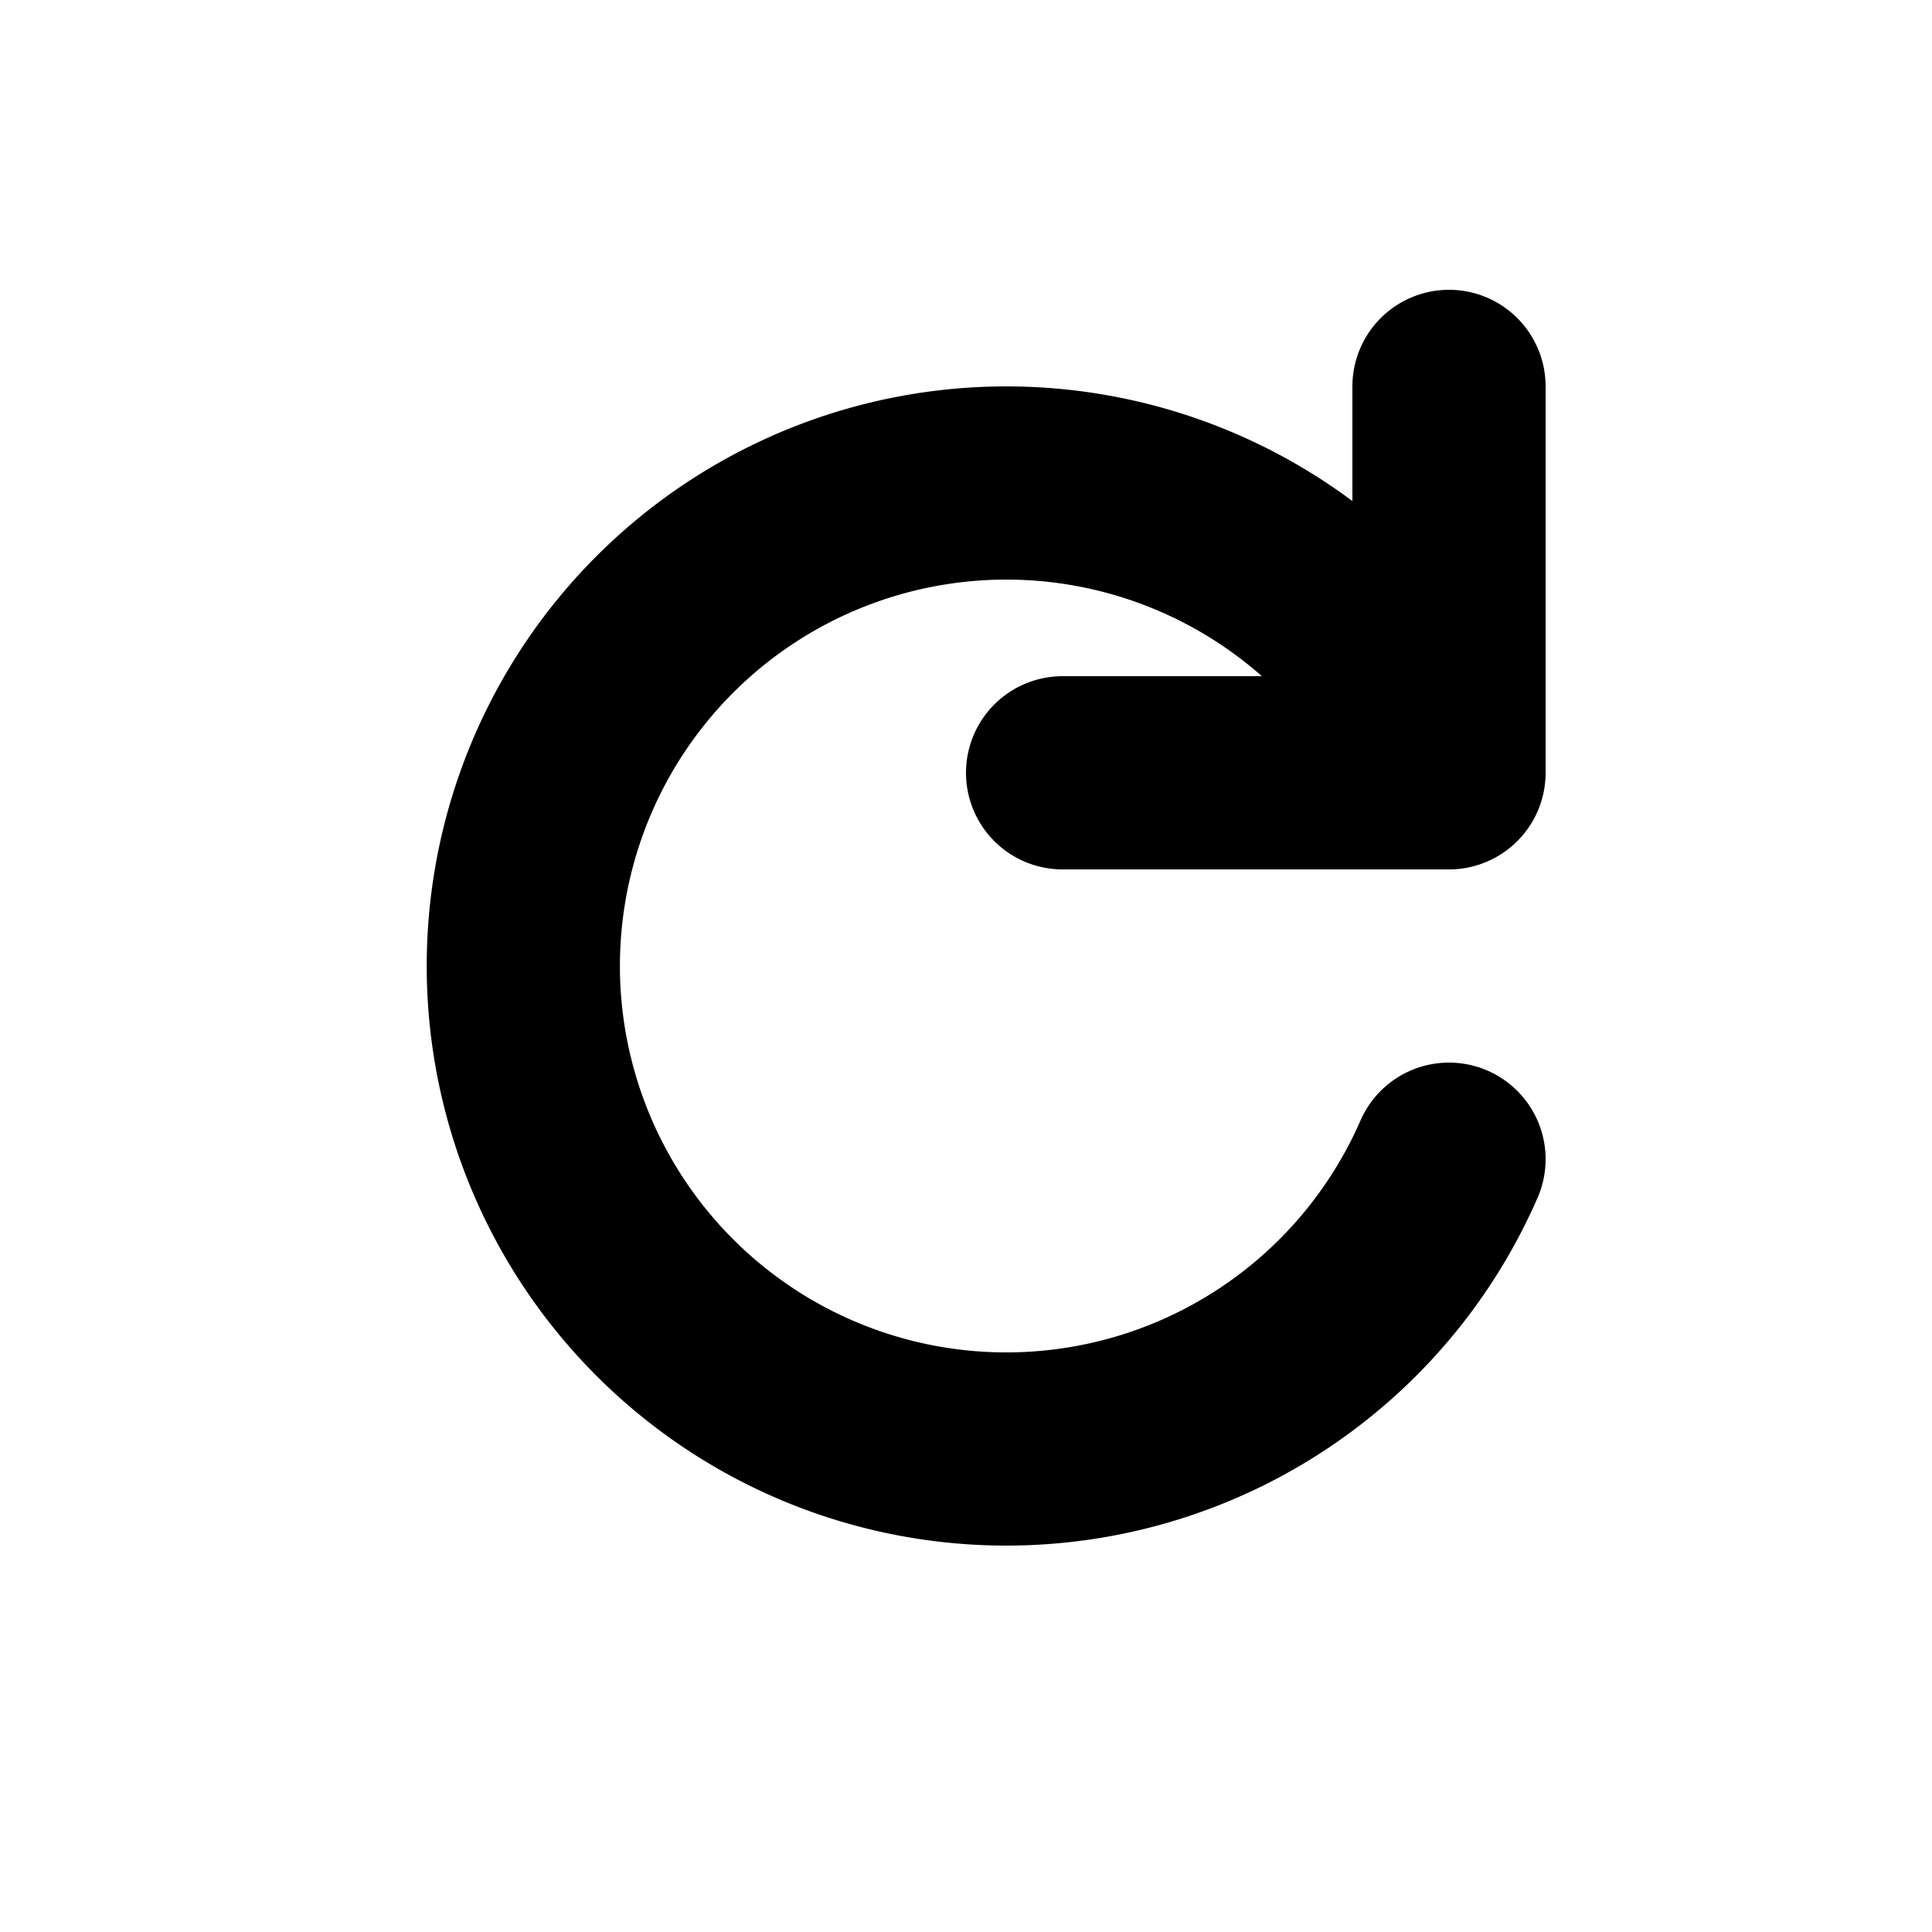 <svg xmlns="http://www.w3.org/2000/svg"
     width="20" height="20">
  <path d="M 15 12 A 5 5 0 1 1 15 8 h -4 m 4 0 v -4"
          stroke="black" stroke-width="2" fill="none"
          stroke-linecap="round" stroke-linejoin="round"/>
</svg>
